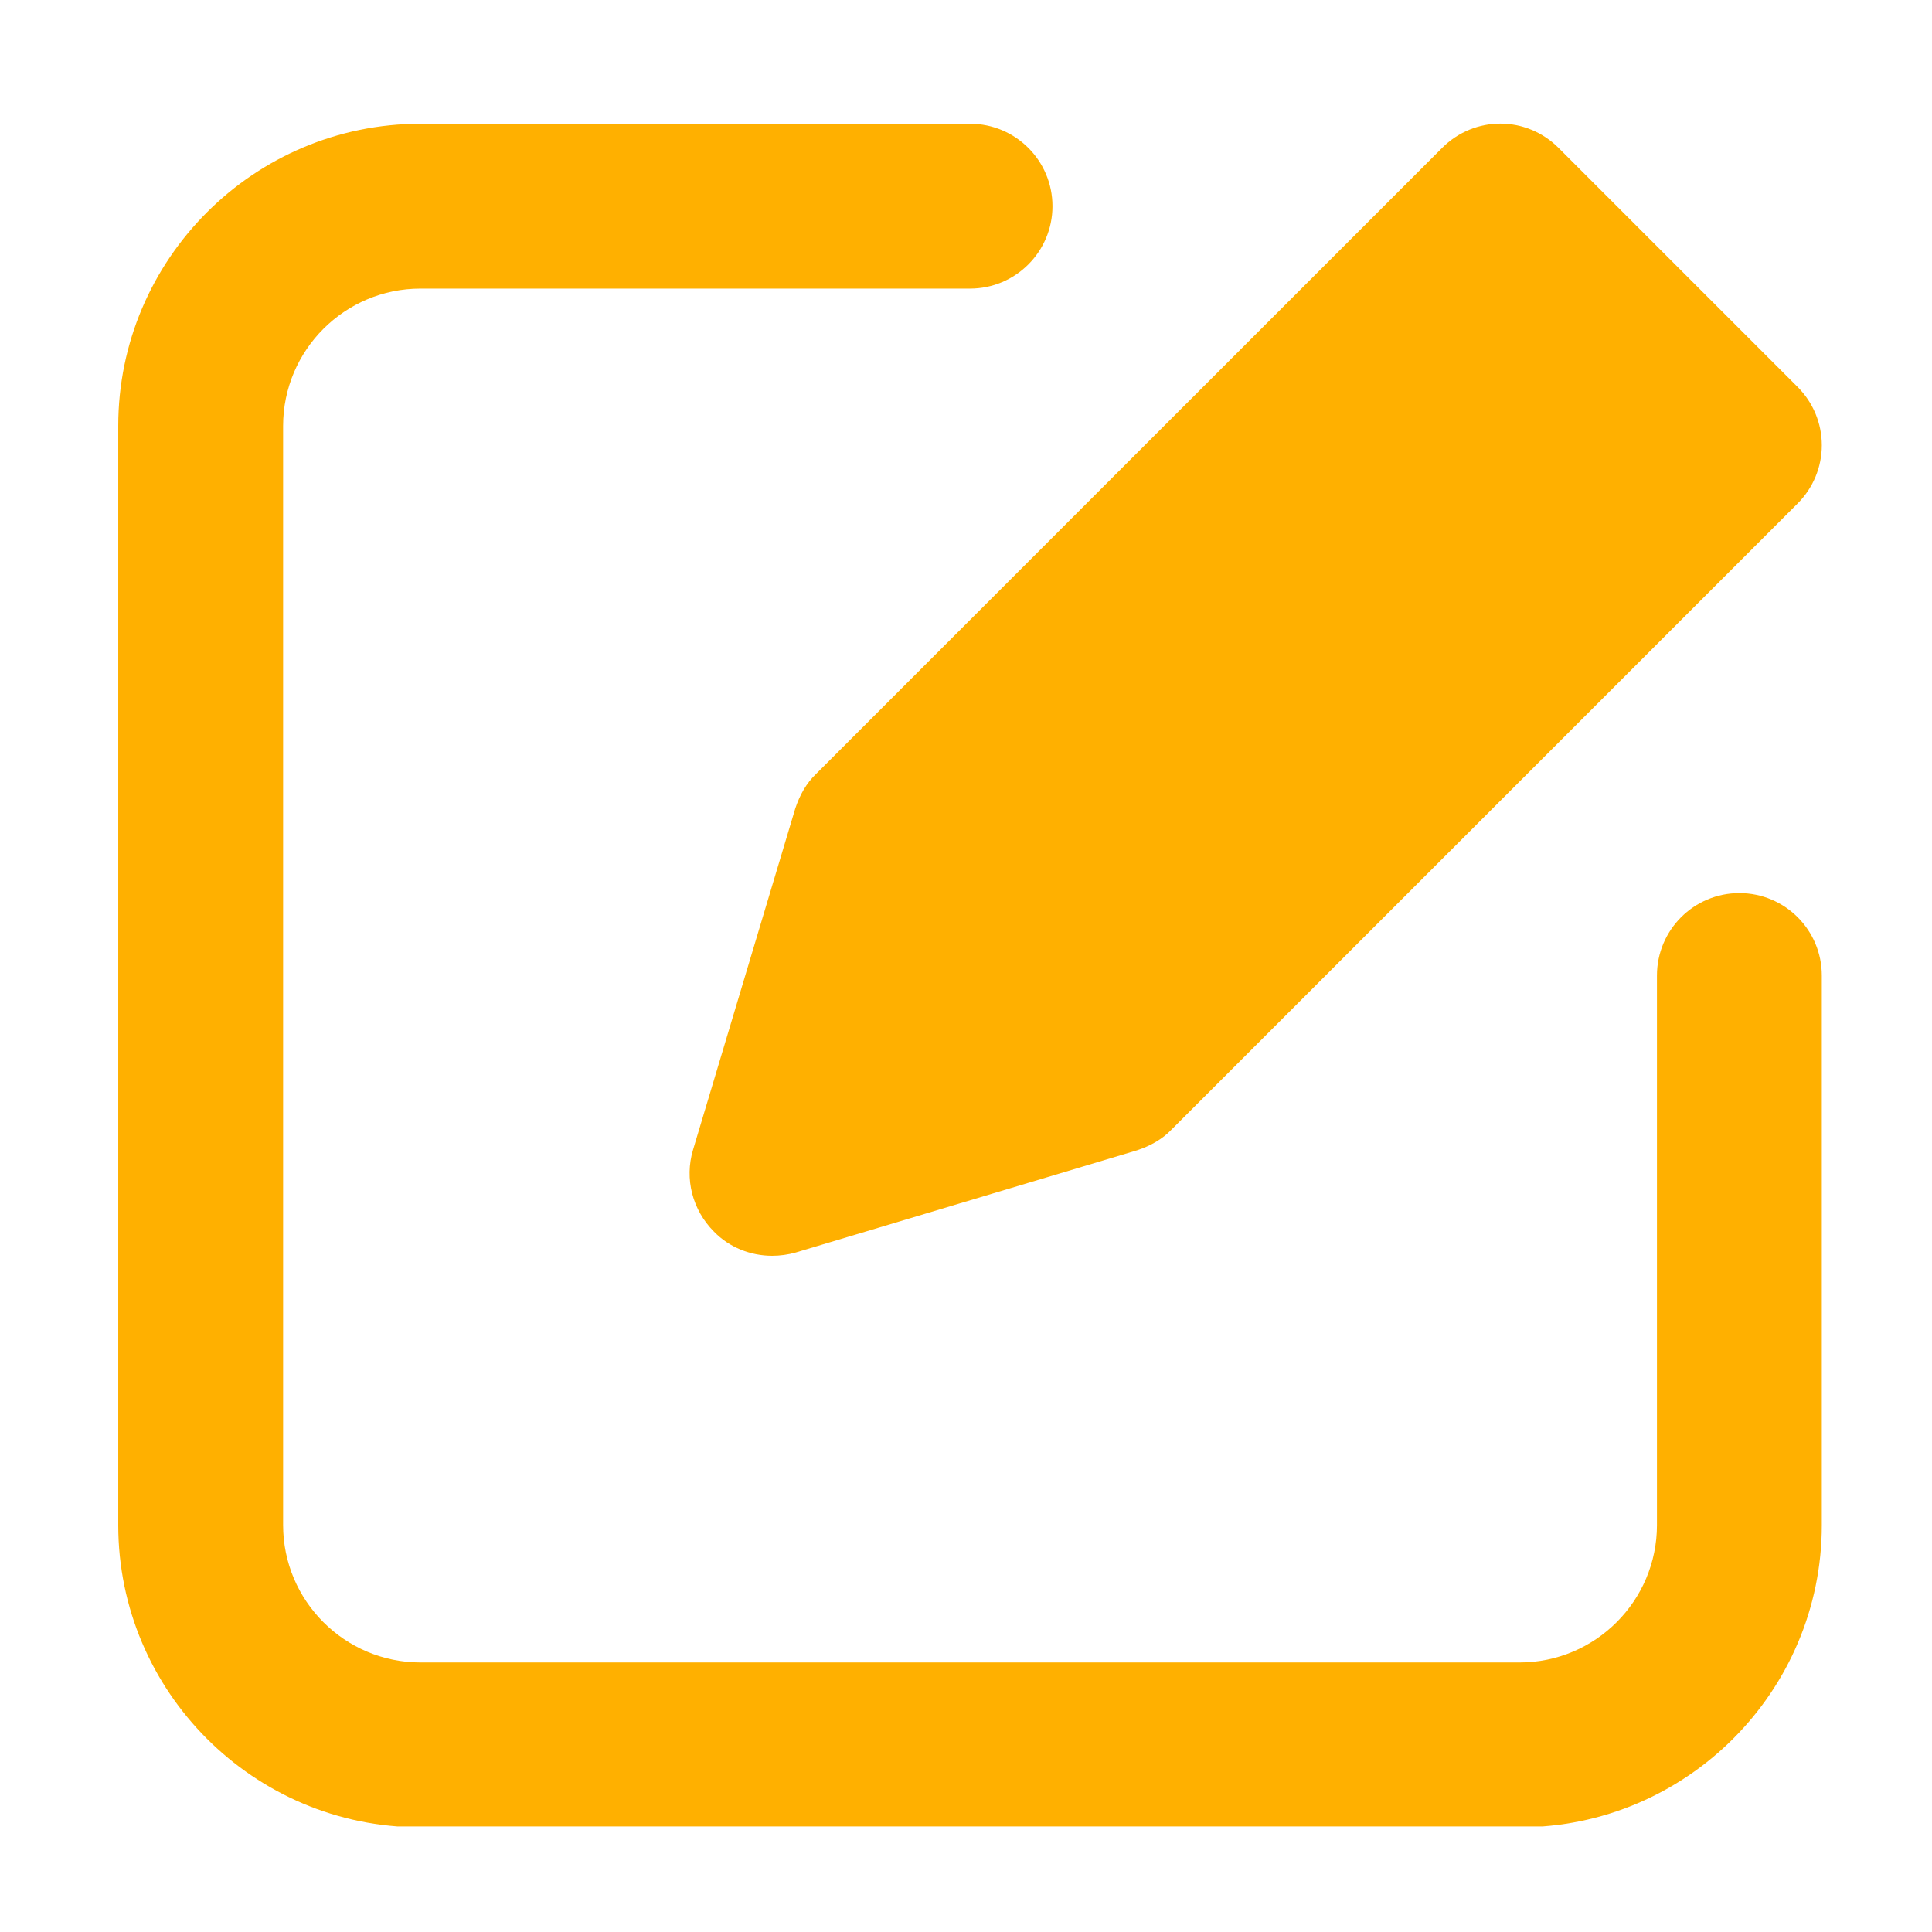 <svg xmlns="http://www.w3.org/2000/svg" xmlns:xlink="http://www.w3.org/1999/xlink" width="1000" zoomAndPan="magnify" viewBox="0 0 750 750" height="1000" preserveAspectRatio="xMidYMid meet" version="1.0"><defs><clipPath id="0ac7fe8bbf"><path d="M 45 48 L 708 48 L 708 709.02 L 45 709.02 Z M 45 48 " clip-rule="nonzero"/></clipPath></defs><path fill="#ffb000" d="M 605.043 57.426 C 592.457 44.836 572.402 44.836 559.816 57.426 L 316.832 300.406 C 312.992 304.035 310.434 308.727 308.727 313.848 L 269.047 446.324 C 265.633 457.633 268.836 469.789 277.156 478.109 C 283.129 484.297 291.445 487.496 299.766 487.496 C 302.754 487.496 305.953 487.07 308.941 486.215 L 441.418 446.539 C 446.539 444.832 451.23 442.27 454.855 438.43 L 697.84 195.449 C 703.816 189.477 707.227 181.367 707.227 172.836 C 707.227 164.305 703.816 156.195 697.84 150.223 Z M 605.043 57.426 " fill-opacity="1" fill-rule="nonzero"/><g clip-path="url(#0ac7fe8bbf)"><path fill="#ffb000" d="M 675.227 346.699 C 657.551 346.699 643.227 361.031 643.227 378.699 L 643.227 592.027 C 643.227 621.445 619.301 645.363 589.895 645.363 L 163.234 645.363 C 133.828 645.363 109.902 621.445 109.902 592.027 L 109.902 165.367 C 109.902 135.953 133.828 112.035 163.234 112.035 L 376.566 112.035 C 394.242 112.035 408.566 97.703 408.566 80.035 C 408.566 62.371 394.242 48.039 376.566 48.039 L 163.234 48.039 C 98.539 48.039 45.902 100.684 45.902 165.367 L 45.902 592.027 C 45.902 656.715 98.539 709.359 163.234 709.359 L 589.895 709.359 C 654.594 709.359 707.227 656.715 707.227 592.027 L 707.227 378.699 C 707.227 361.031 692.906 346.699 675.227 346.699 Z M 675.227 346.699 " fill-opacity="1" fill-rule="nonzero"/></g></svg>